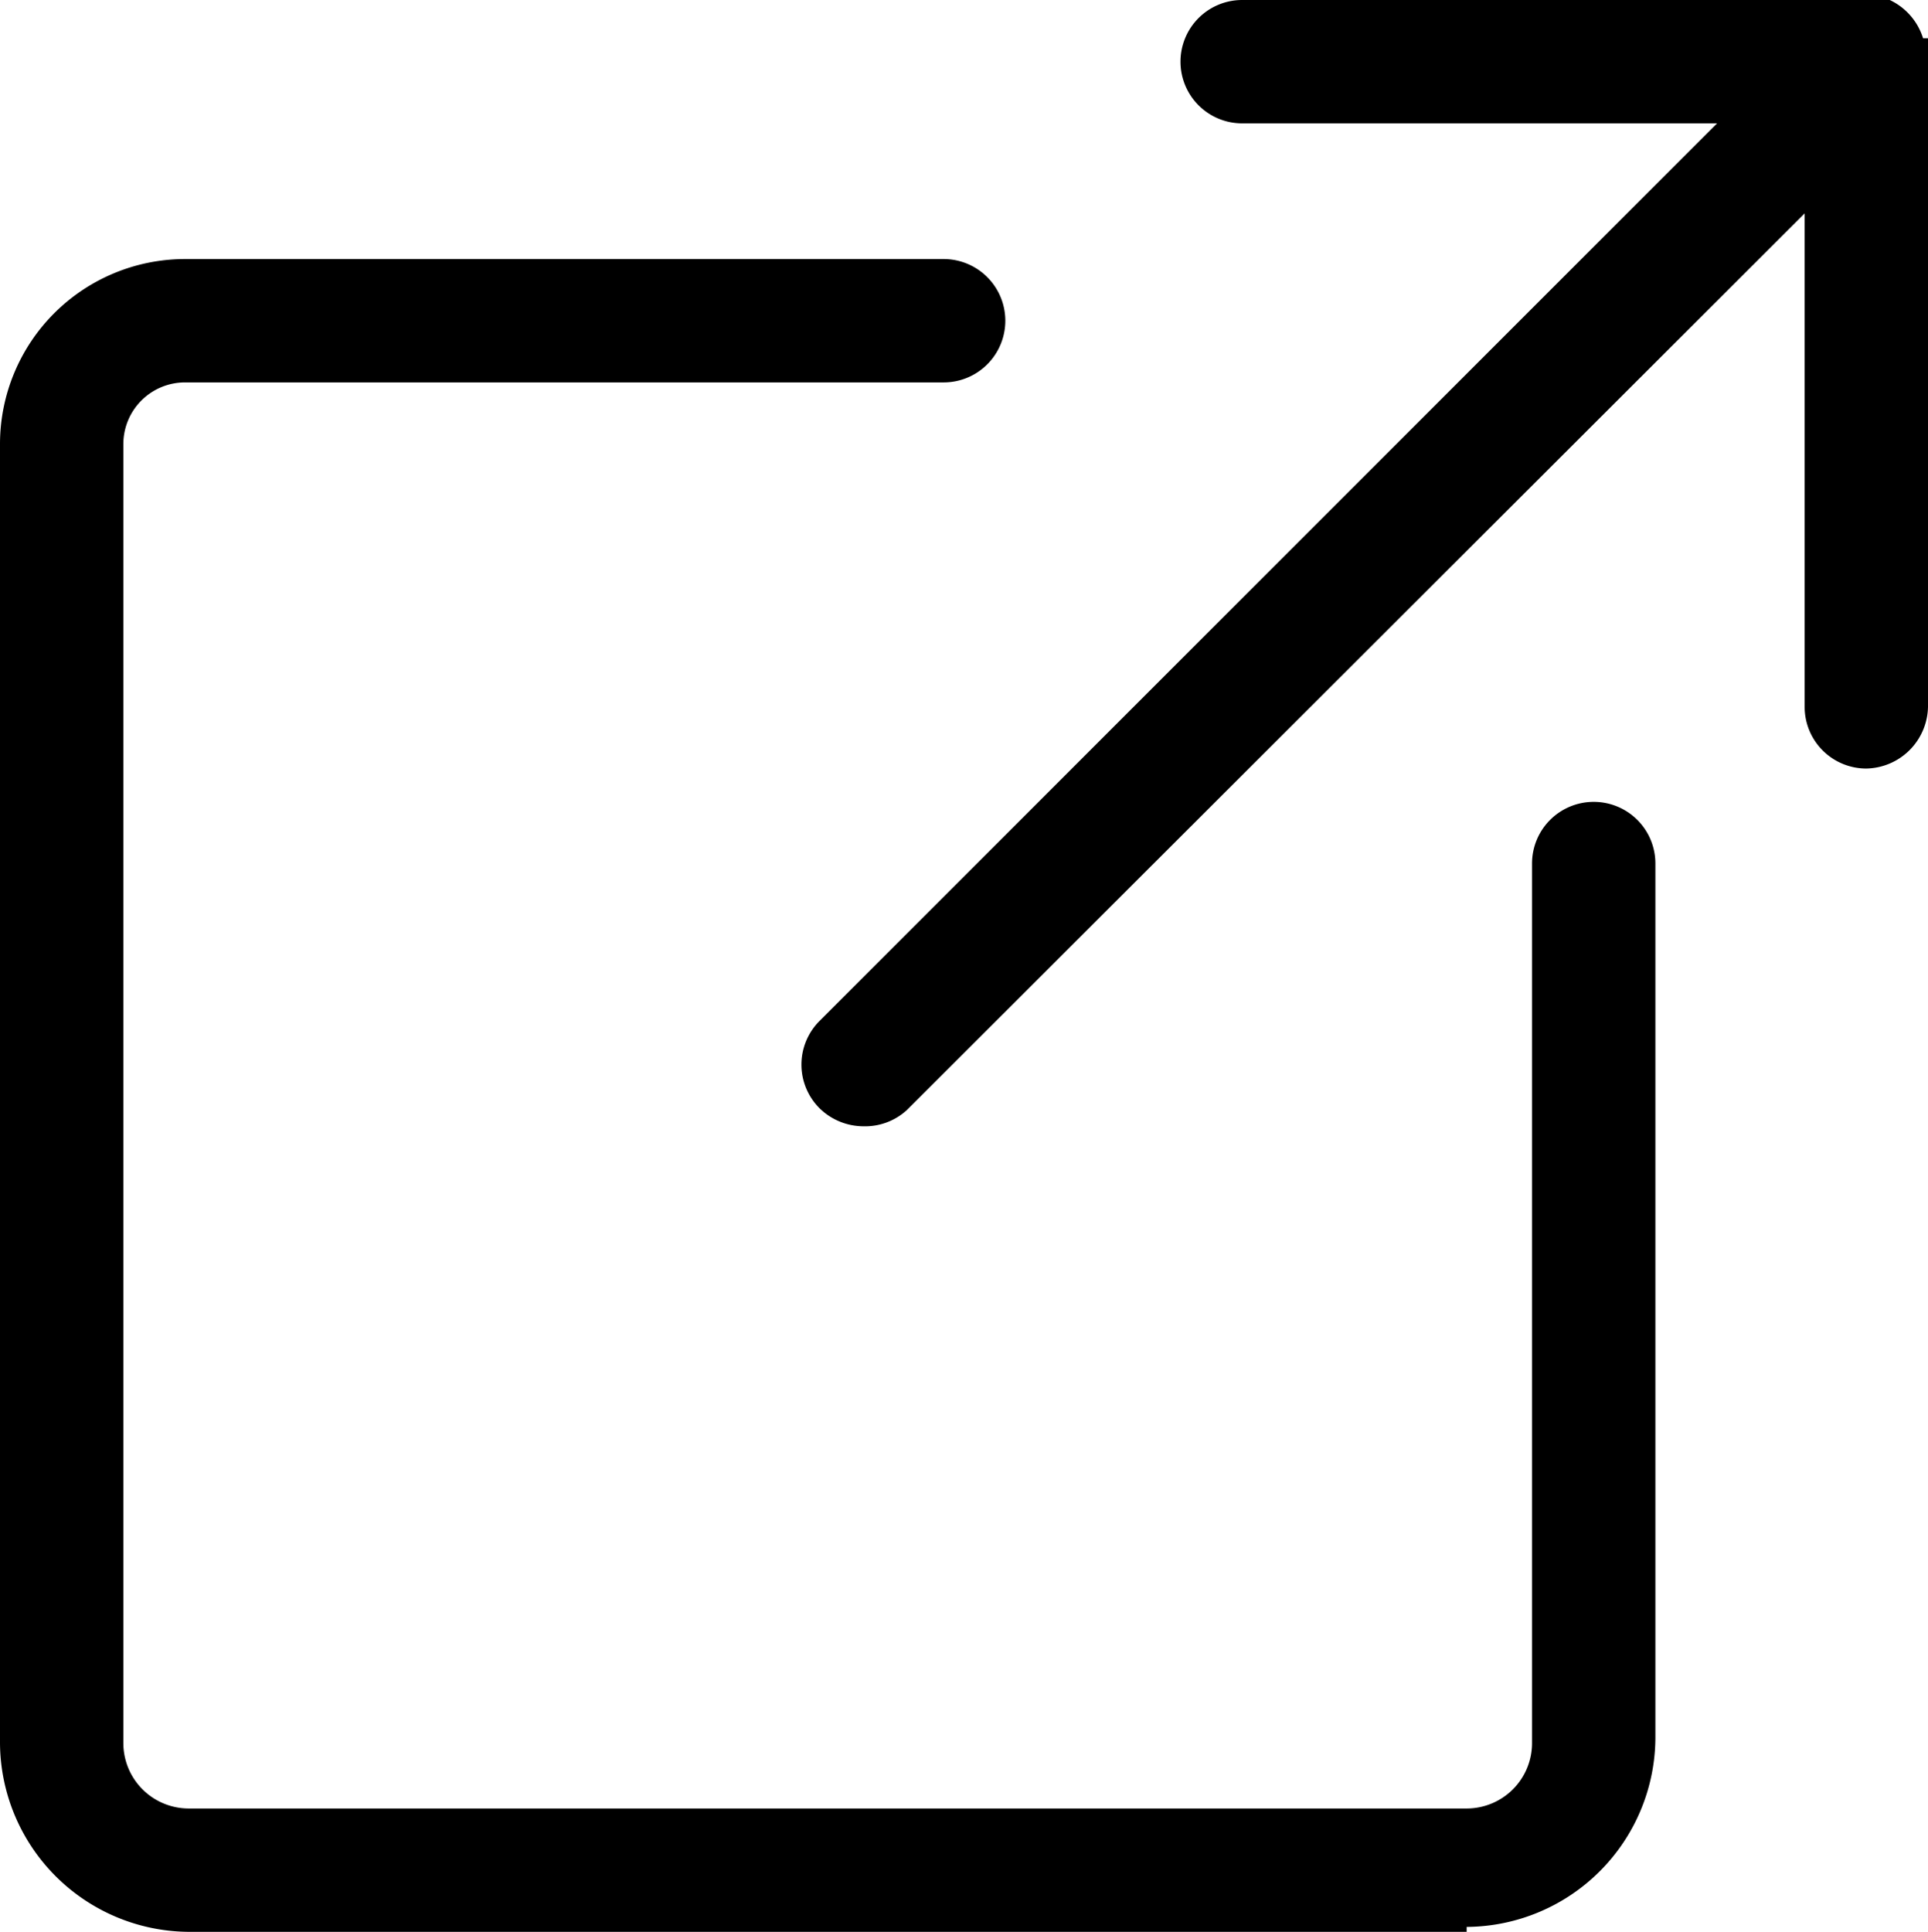 <svg xmlns="http://www.w3.org/2000/svg" xmlns:xlink="http://www.w3.org/1999/xlink" viewBox="0 0 15.63 15.66"><defs><style>.cls-1{fill:none;}.cls-2{clip-path:url(#clip-path);}</style><clipPath id="clip-path" transform="translate(0 0)"><rect class="cls-1" width="15.63" height="15.66"/></clipPath></defs><g id="Layer_2" data-name="Layer 2"><g id="Layer_1-2" data-name="Layer 1"><g id="lsi-export"><g class="cls-2"><g class="cls-2"><path d="M15.59.31A.51.51,0,0,0,15.32,0a.43.43,0,0,0-.19,0H10.07a.5.5,0,0,0-.5.5.5.5,0,0,0,.5.5h3.85L6.64,8.28a.5.5,0,0,0,0,.7A.51.51,0,0,0,7,9.13.5.5,0,0,0,7.35,9l7.28-7.27v4a.5.5,0,0,0,.5.5.51.51,0,0,0,.5-.5V.5a.58.58,0,0,0,0-.19" transform="translate(0 0)"/><path d="M11.89,15.66H1.53A1.54,1.54,0,0,1,0,14.13V3.6A1.5,1.5,0,0,1,1.5,2.1H7.65a.5.5,0,0,1,0,1H1.5a.5.5,0,0,0-.5.5V14.13a.53.53,0,0,0,.53.53H11.89a.53.53,0,0,0,.53-.53V7a.5.5,0,0,1,.5-.5.5.5,0,0,1,.5.5v7.09a1.54,1.54,0,0,1-1.53,1.53" transform="translate(0 0)"/></g></g></g></g></g></svg>